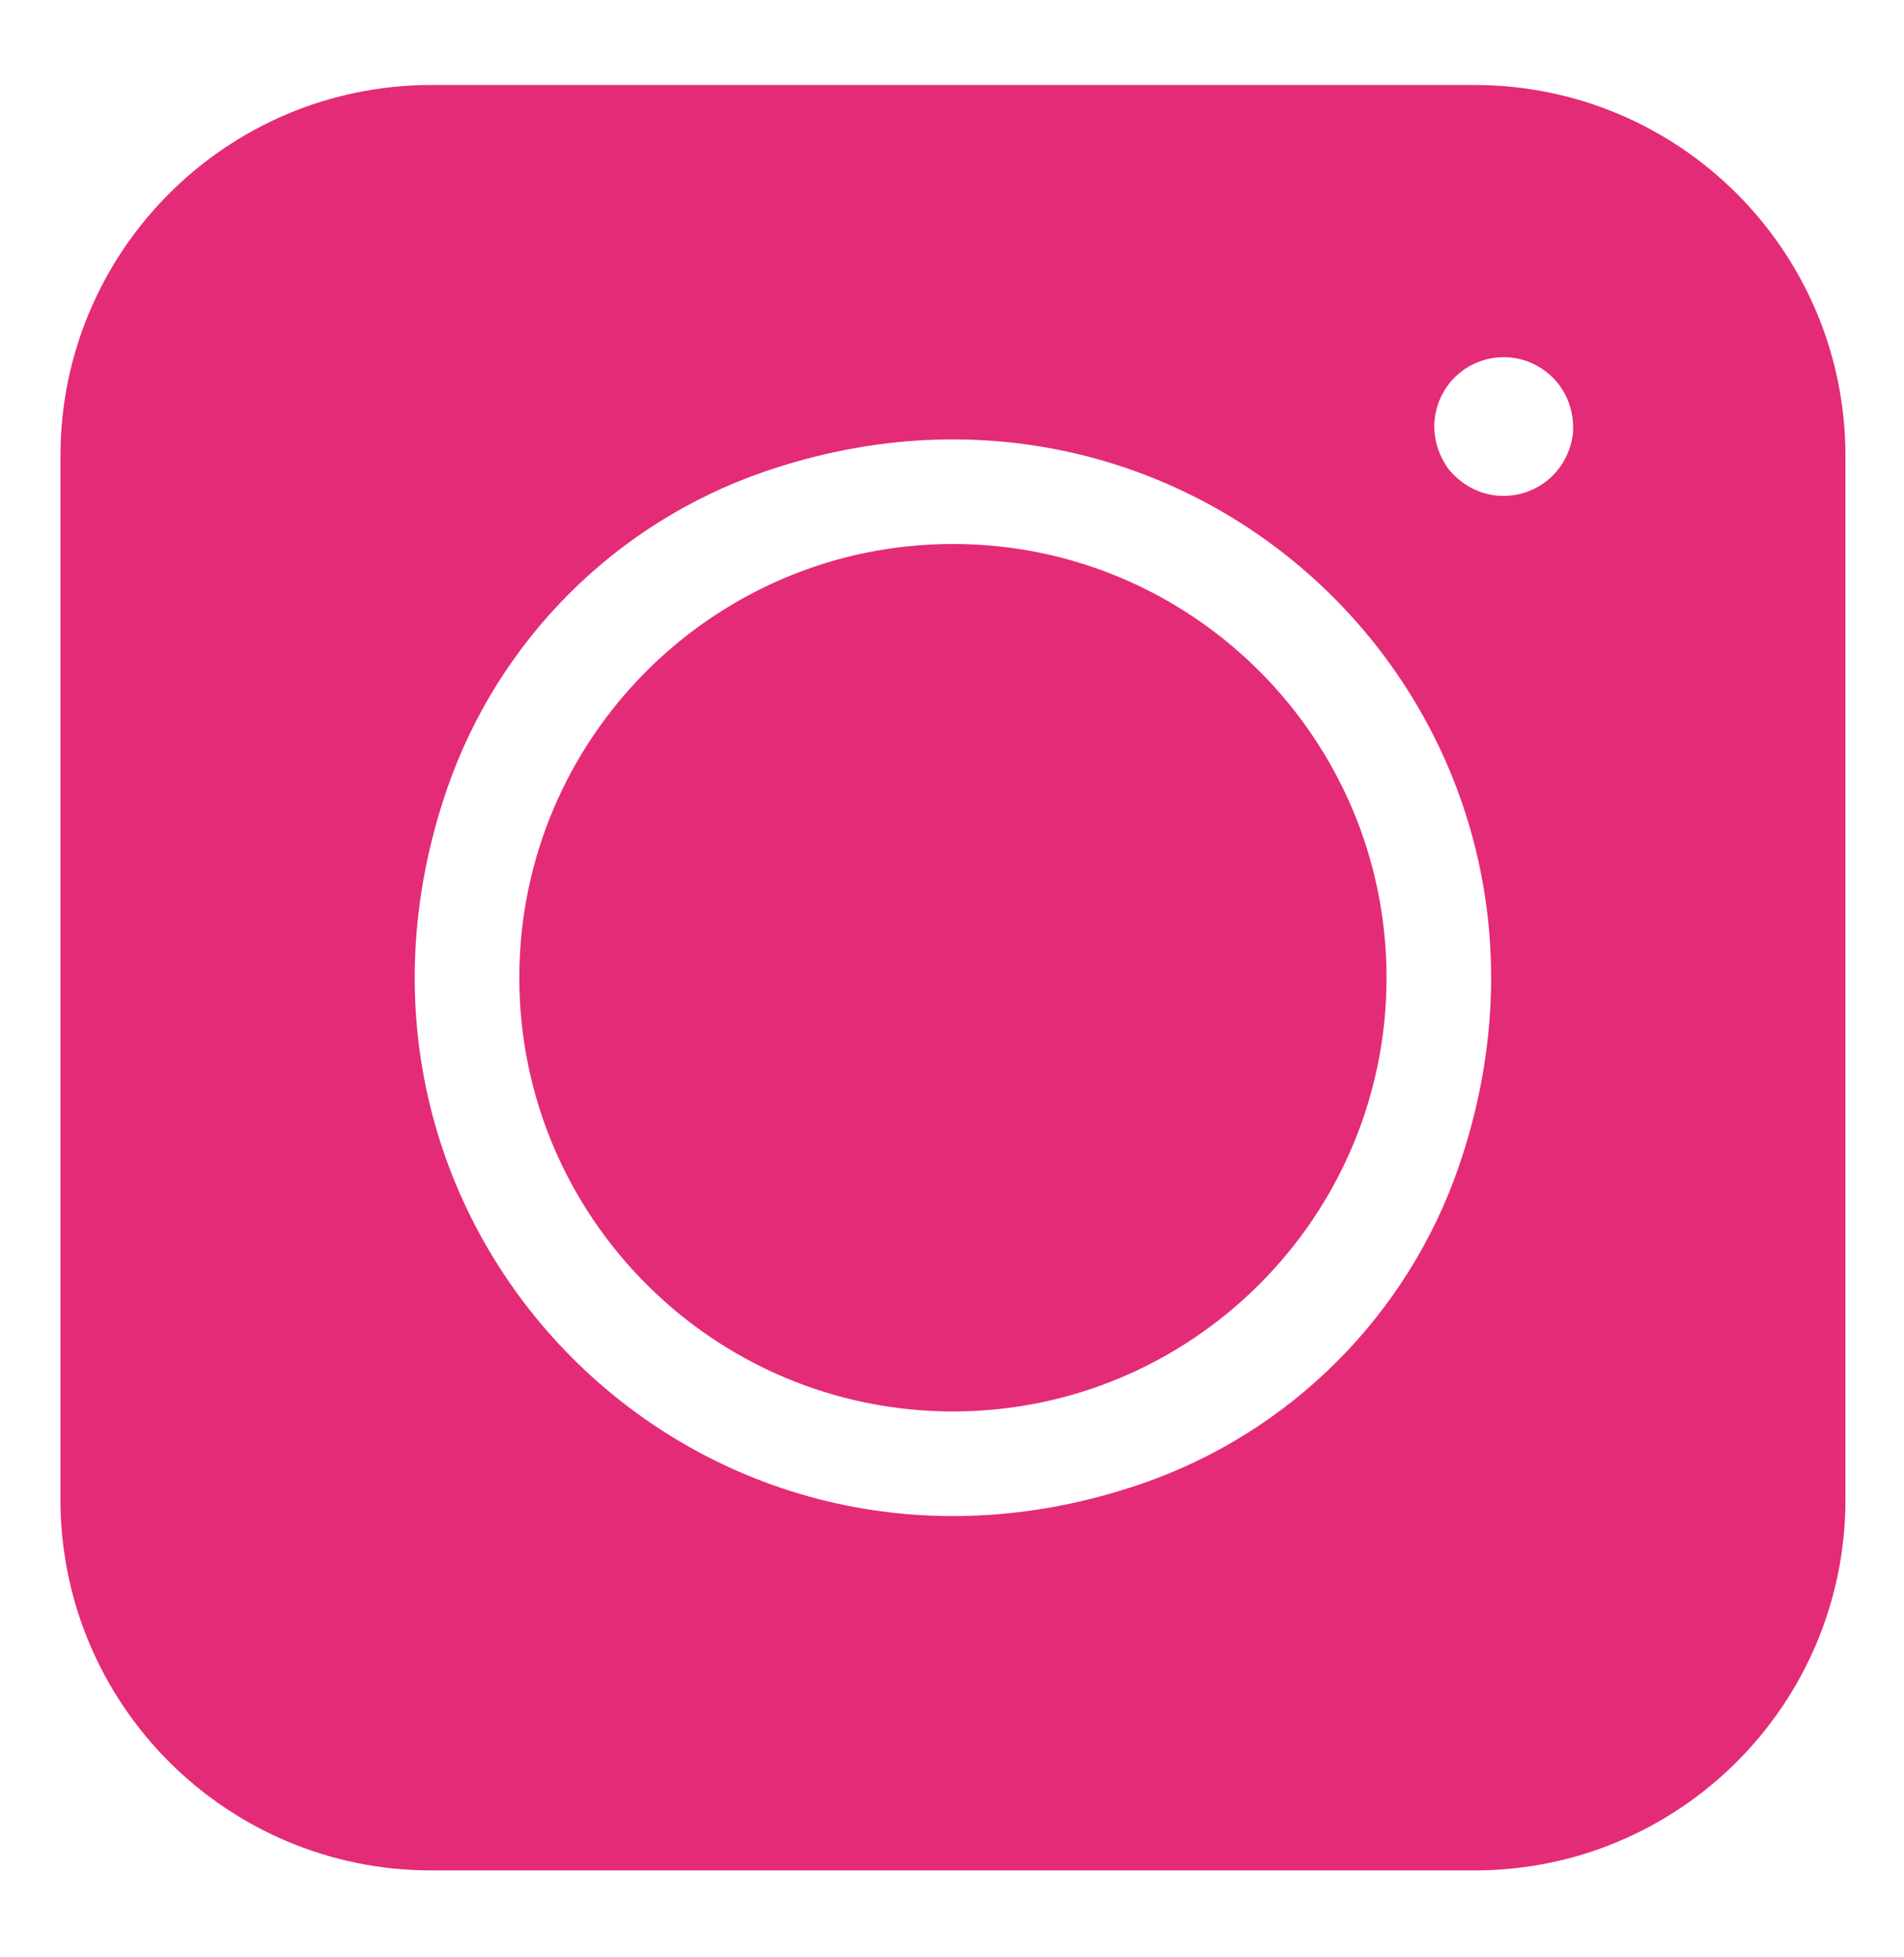 <svg width="36" height="37" viewBox="0 0 36 37" fill="none" xmlns="http://www.w3.org/2000/svg">
<path d="M1.143 8.62V28.345C1.143 32.218 4.282 35.357 8.155 35.357H27.88C31.753 35.357 34.893 32.218 34.893 28.345V8.62C34.893 4.747 31.753 1.607 27.88 1.607H8.155C4.282 1.607 1.143 4.747 1.143 8.62ZM21.593 28.045C13.268 30.917 5.583 23.232 8.455 14.907C9.423 12.102 11.637 9.887 14.442 8.92C22.767 6.048 30.452 13.733 27.58 22.058C26.613 24.863 24.398 27.077 21.593 28.045ZM29.729 8.277C29.596 8.971 29.022 9.374 28.428 9.374C28.067 9.374 27.699 9.225 27.417 8.901C27.392 8.873 27.369 8.842 27.348 8.81C27.057 8.365 27.048 7.837 27.295 7.408C27.47 7.105 27.753 6.888 28.091 6.797C28.43 6.706 28.783 6.753 29.086 6.928C29.515 7.175 29.771 7.638 29.742 8.168C29.74 8.204 29.735 8.241 29.729 8.277Z" fill="#E42B77"/>
<path d="M18.018 10.283C13.496 10.283 9.819 13.961 9.819 18.482C9.819 23.003 13.496 26.681 18.018 26.681C22.539 26.681 26.216 23.003 26.216 18.482C26.216 13.961 22.539 10.283 18.018 10.283Z" fill="#E42B77"/>
</svg>
